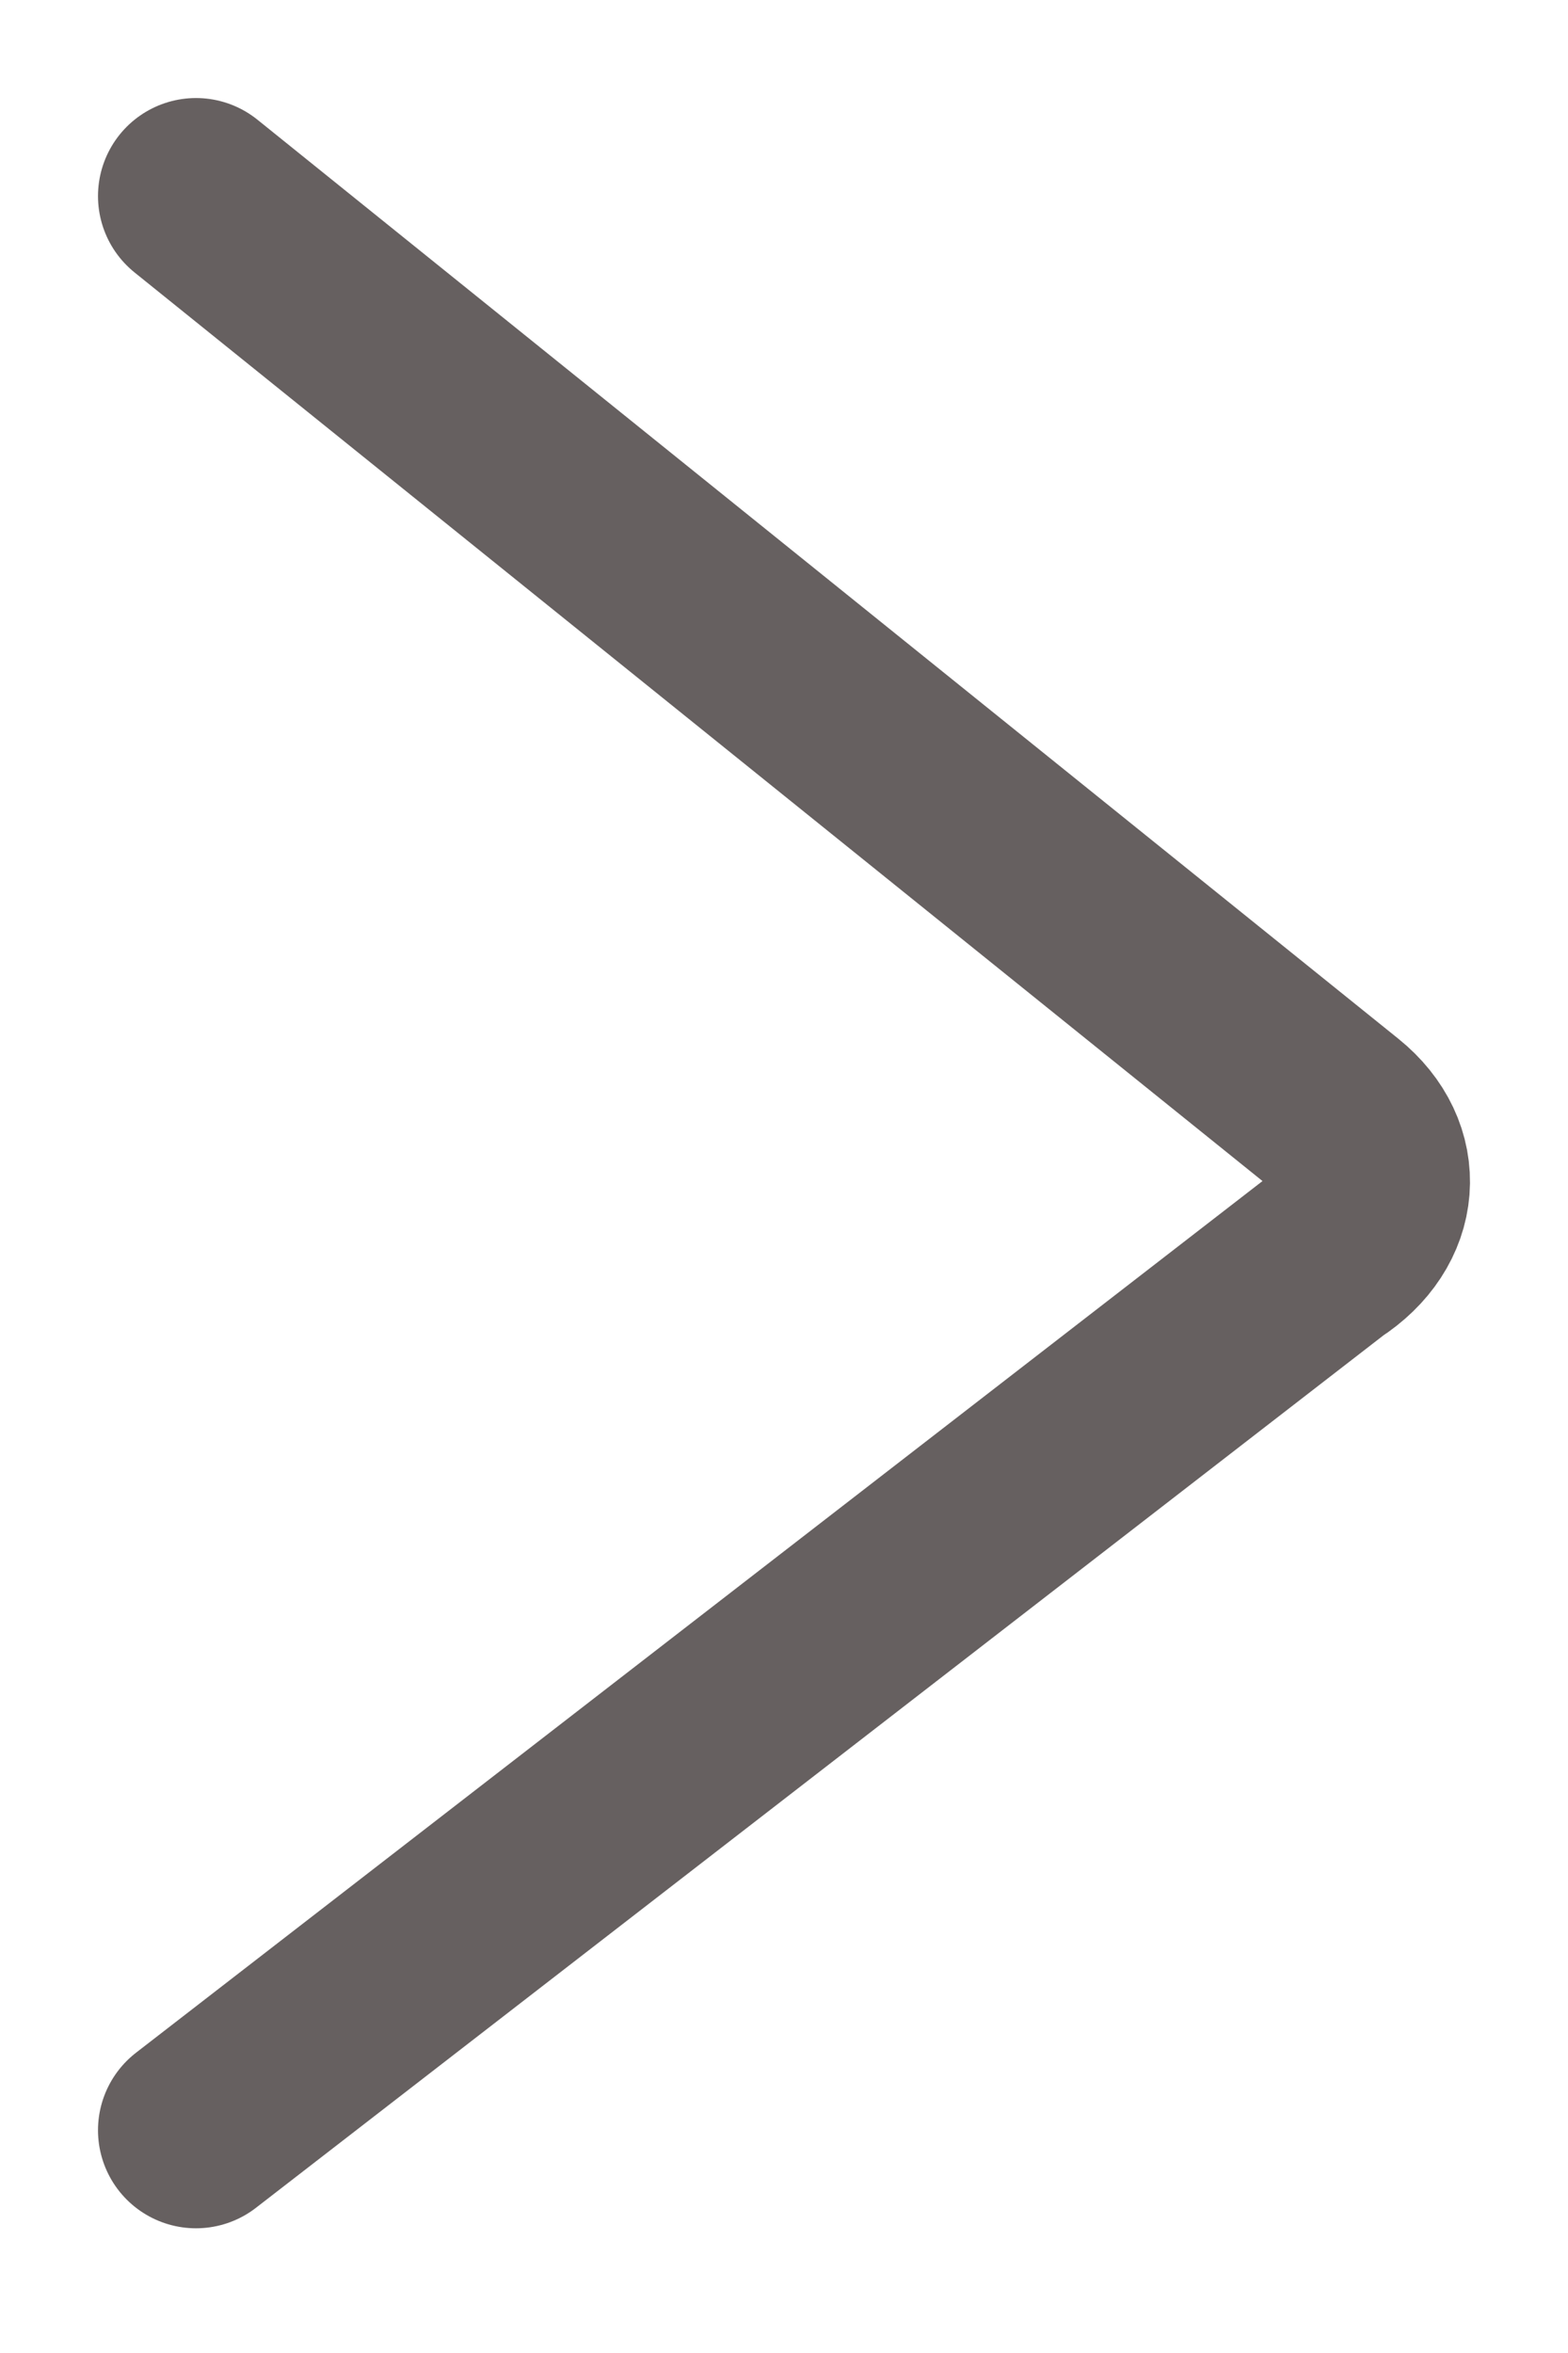 <svg width="8" height="12" viewBox="0 0 8 12" fill="none" xmlns="http://www.w3.org/2000/svg">
<path d="M1 1L6.821 5.687C7.08 5.896 7.055 6.218 6.765 6.405L1 10.864" stroke="#666060" stroke-linecap="round"/>
</svg>
